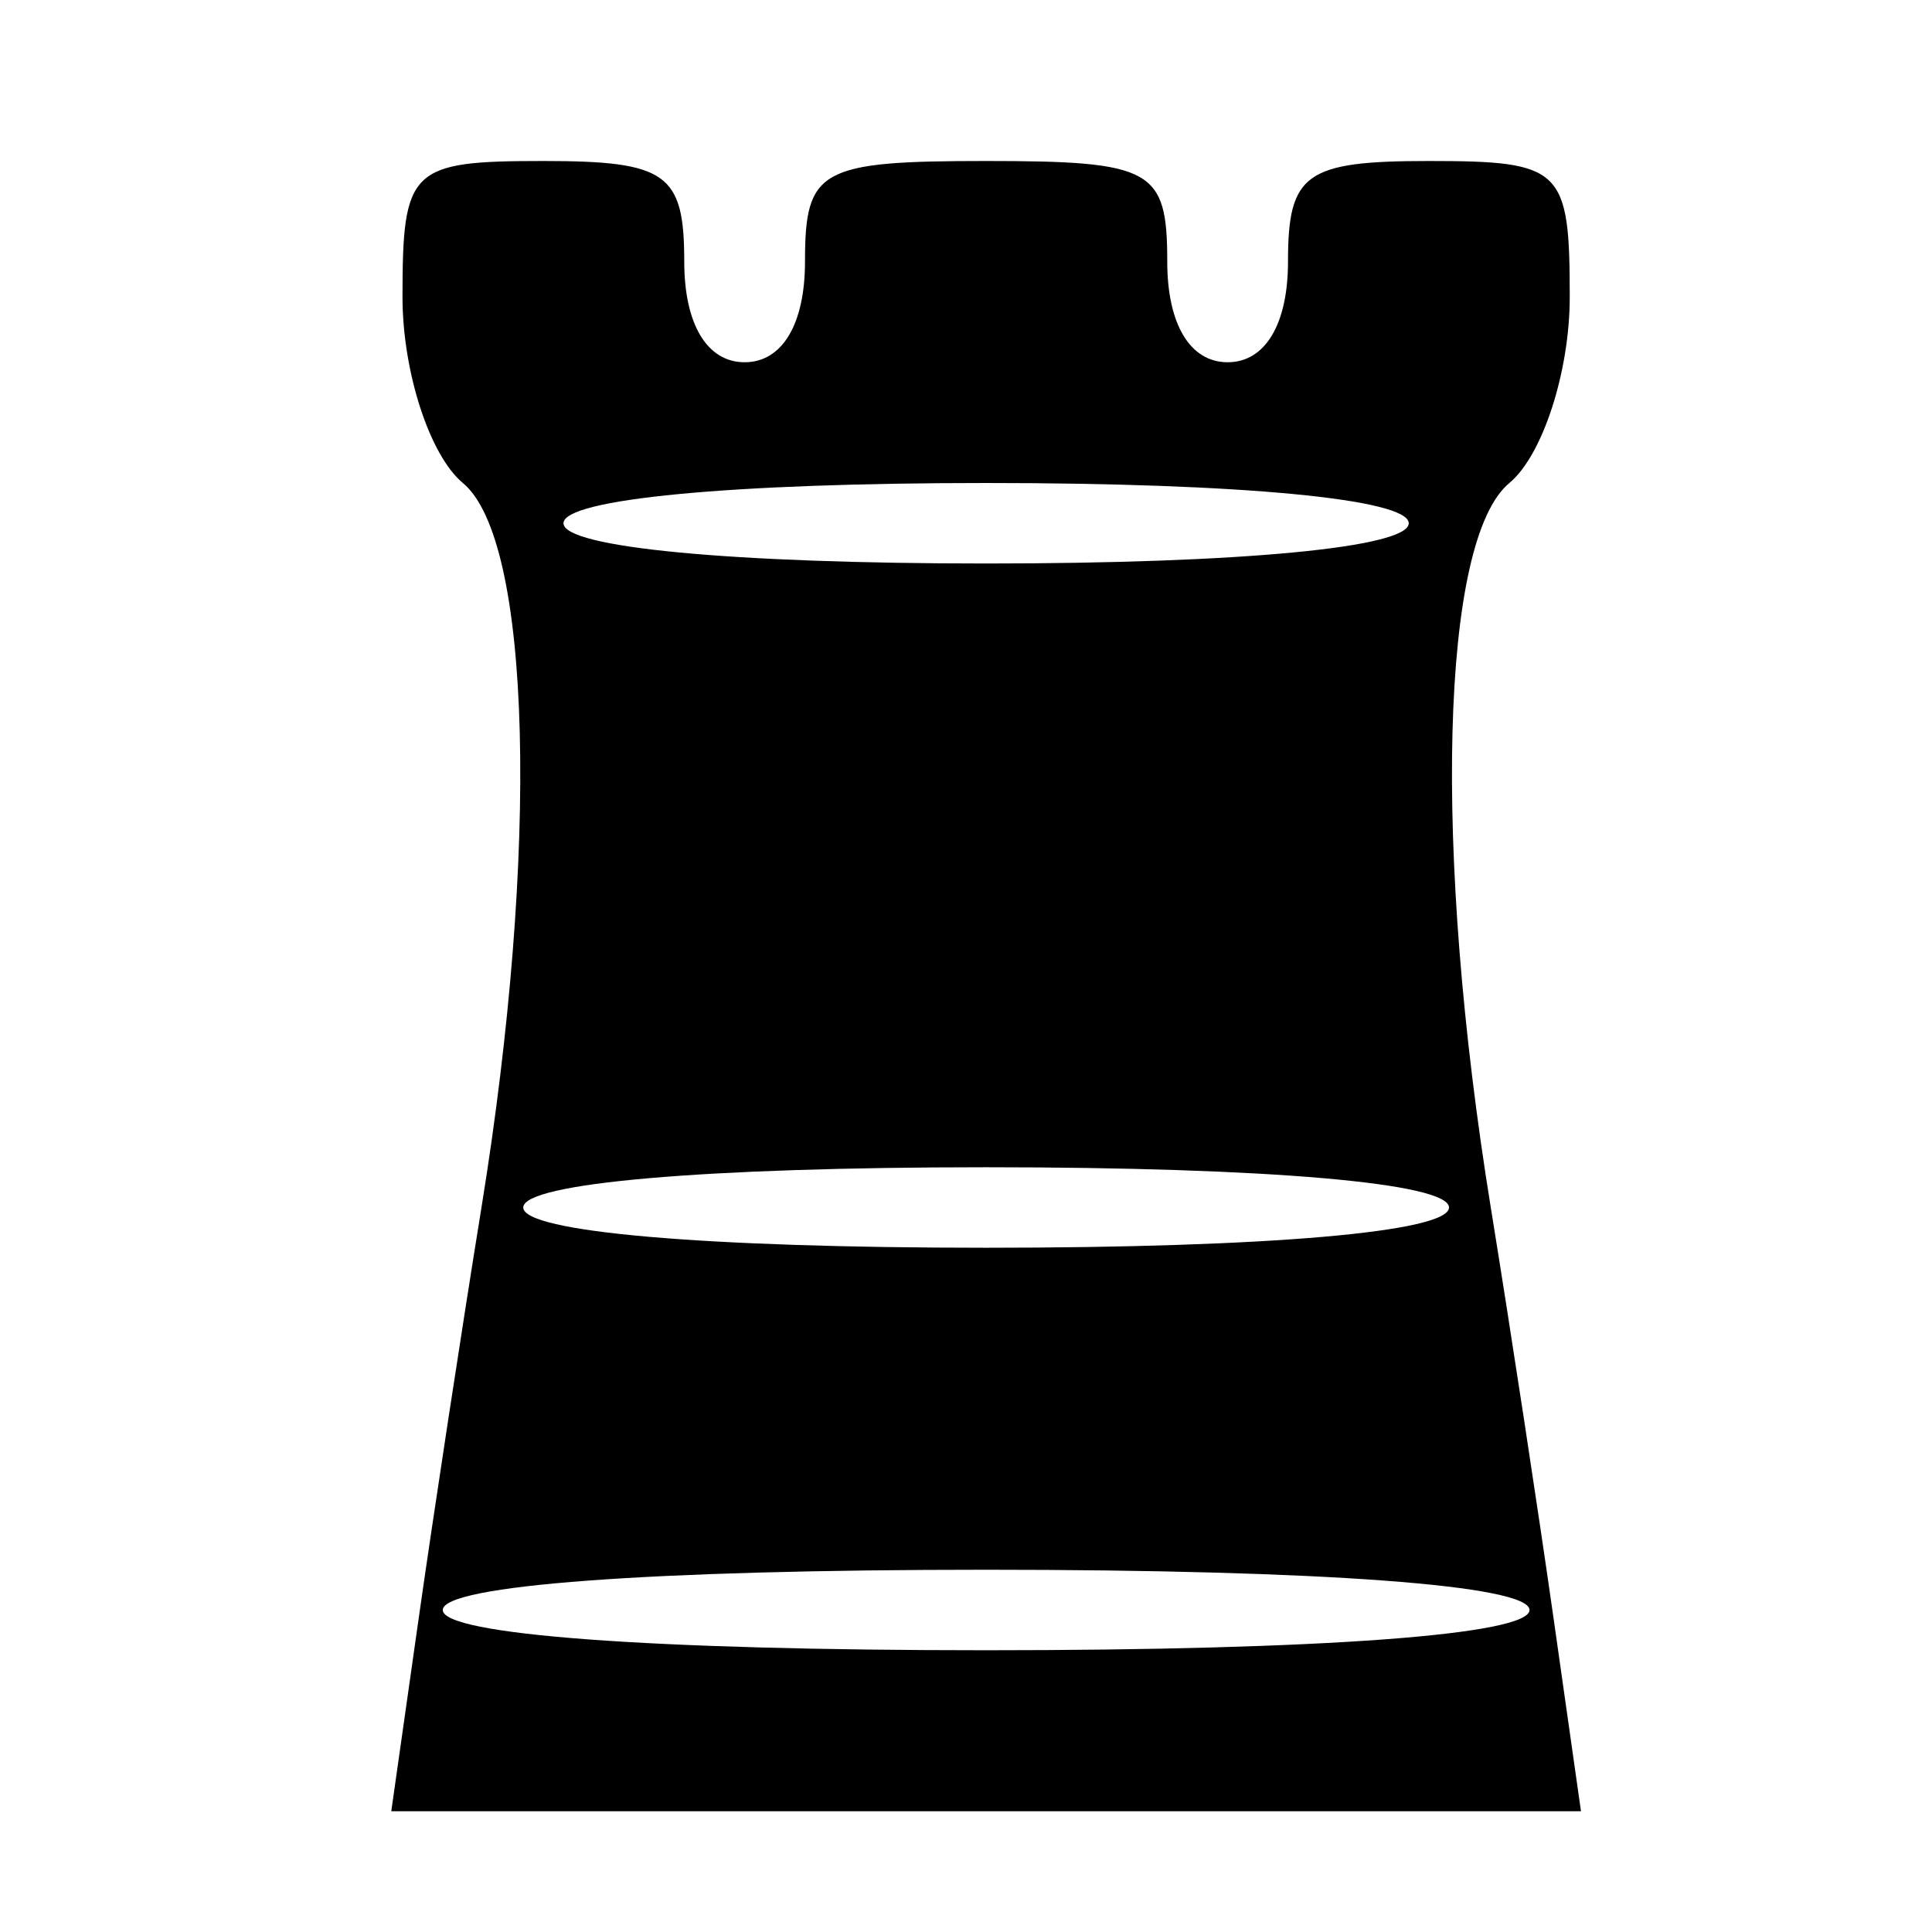 <?xml version="1.0" encoding="UTF-8" standalone="no"?>
<svg
   xmlns:dc="http://purl.org/dc/elements/1.1/"
   xmlns:cc="http://creativecommons.org/ns#"
   xmlns:rdf="http://www.w3.org/1999/02/22-rdf-syntax-ns#"
   xmlns:svg="http://www.w3.org/2000/svg"
   xmlns="http://www.w3.org/2000/svg"
   xmlns:xlink="http://www.w3.org/1999/xlink"
   xmlns:sodipodi="http://sodipodi.sourceforge.net/DTD/sodipodi-0.dtd"
   xmlns:inkscape="http://www.inkscape.org/namespaces/inkscape"
   version="1.1"
   id="svg10"
   width="48"
   height="48"
   viewBox="0 0 48 48"
   sodipodi:docname="BRook.svg"
   inkscape:version="1.0.2 (e86c870879, 2021-01-15, custom)">
  <defs
     id="defs14" />
  <sodipodi:namedview
     pagecolor="#ffffff"
     bordercolor="#666666"
     borderopacity="1"
     objecttolerance="10"
     gridtolerance="10"
     guidetolerance="10"
     inkscape:pageopacity="0"
     inkscape:pageshadow="2"
     inkscape:window-width="1556"
     inkscape:window-height="974"
     id="namedview12"
     showgrid="false"
     inkscape:zoom="16.666667"
     inkscape:cx="24"
     inkscape:cy="24"
     inkscape:window-x="0"
     inkscape:window-y="0"
     inkscape:window-maximized="0"
     inkscape:current-layer="g18" />
  <g
     inkscape:groupmode="layer"
     inkscape:label="Image"
     id="g18">
    <path
       style="fill:#000000"
       d="M 10.396,40.25 C 10.767,37.638 11.472,33.025 11.962,30 13.406,21.095 13.209,13.418 11.5,12 10.675,11.315 10,9.235 10,7.378 10,4.184 10.191,4 13.5,4 16.567,4 17,4.31 17,6.5 17,8.056 17.567,9 18.5,9 19.433,9 20,8.056 20,6.5 20,4.204 20.367,4 24.5,4 28.633,4 29,4.204 29,6.5 29,8.056 29.567,9 30.5,9 31.433,9 32,8.056 32,6.5 32,4.31 32.433,4 35.5,4 38.809,4 39,4.184 39,7.378 39,9.235 38.325,11.315 37.5,12 c -1.709,1.418 -1.906,9.095 -0.462,18 0.491,3.025 1.195,7.638 1.566,10.25 L 39.279,45 H 24.5 9.721 Z M 38,40 C 38,39.383 32.833,39 24.5,39 16.167,39 11,39.383 11,40 c 0,0.617 5.167,1 13.5,1 C 32.833,41 38,40.617 38,40 Z M 36,30 c 0,-0.609 -4.5,-1 -11.5,-1 -7,0 -11.5,0.391 -11.5,1 0,0.609 4.5,1 11.5,1 7,0 11.5,-0.391 11.5,-1 z M 35,13 C 35,12.397 30.833,12 24.5,12 18.167,12 14,12.397 14,13 c 0,0.603 4.167,1 10.5,1 6.333,0 10.5,-0.397 10.5,-1 z"
       id="path22" />
  </g>
</svg>
